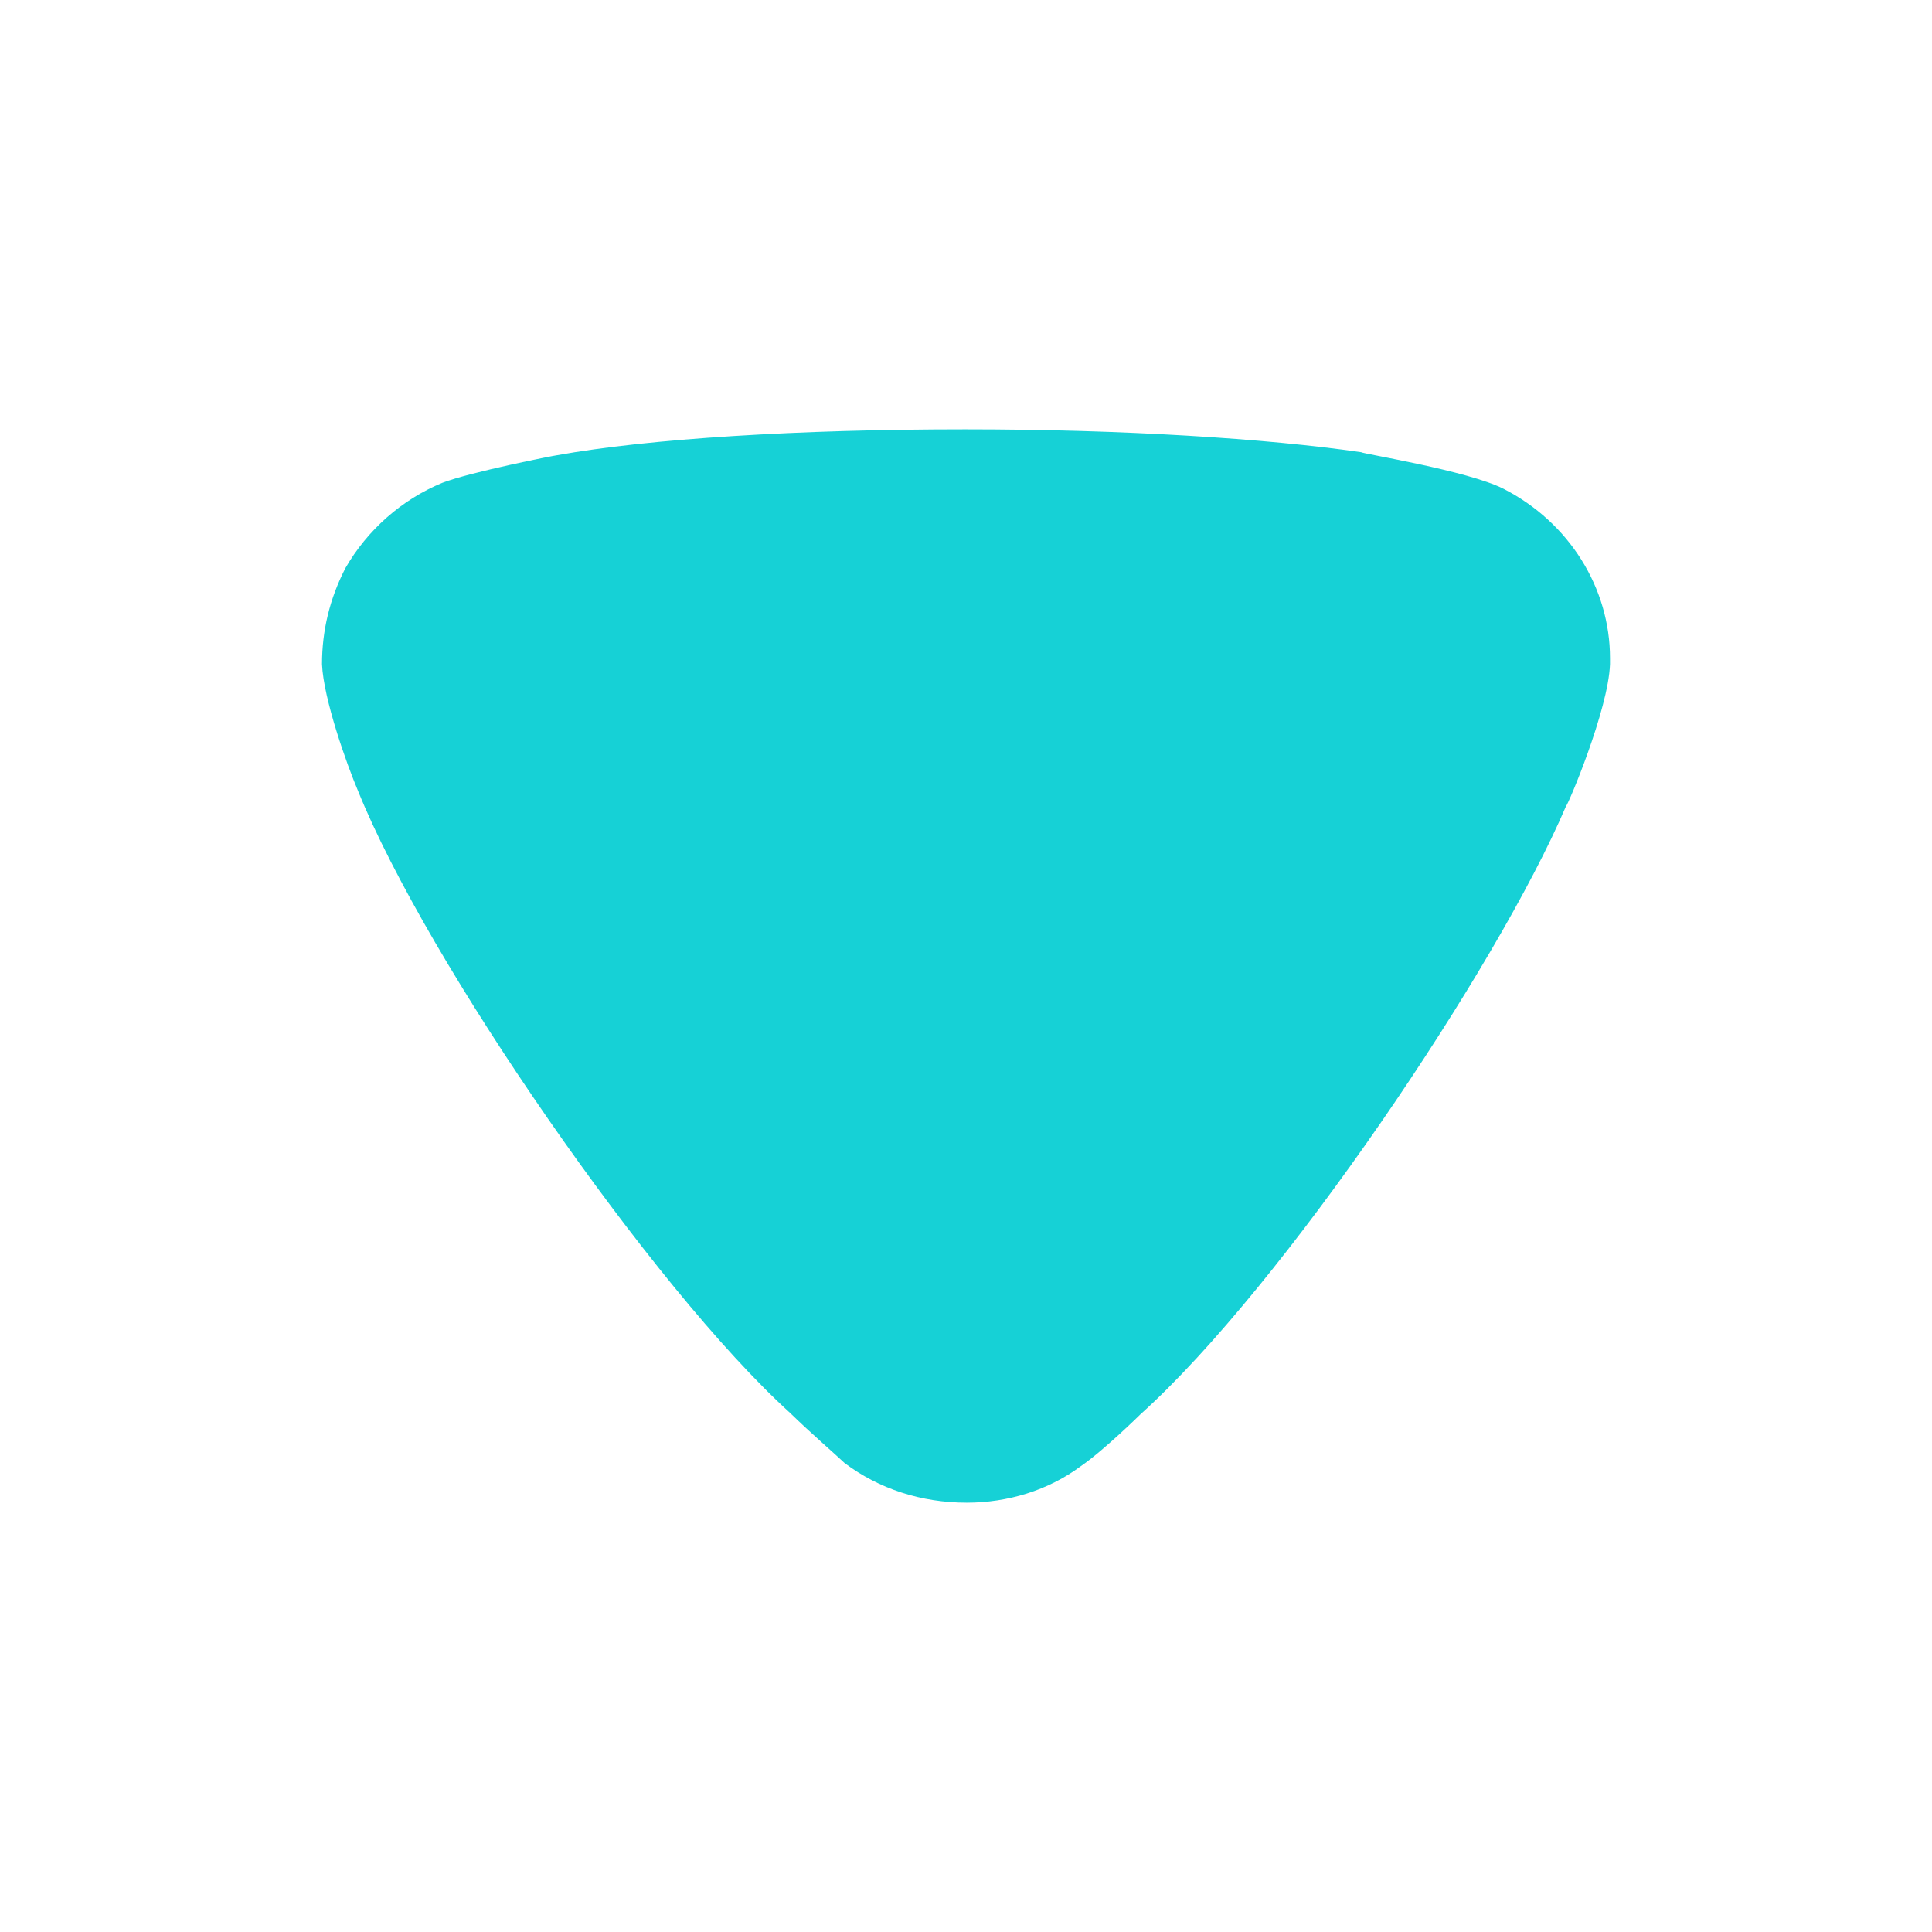 <svg width="18" height="18" viewBox="0 0 18 18" fill="none" xmlns="http://www.w3.org/2000/svg">
<g id="purchase_icon">
<g id="Arrow - Down 2">
<path id="Arrow - Down 2_2" d="M7.869 13.631C7.811 13.574 7.563 13.361 7.359 13.162C6.076 11.997 3.976 8.958 3.335 7.367C3.232 7.125 3.014 6.514 3 6.188C3 5.875 3.072 5.577 3.218 5.293C3.422 4.938 3.743 4.654 4.122 4.498C4.385 4.397 5.172 4.242 5.186 4.242C6.047 4.086 7.446 4 8.992 4C10.465 4 11.807 4.086 12.681 4.213C12.695 4.228 13.673 4.384 14.008 4.554C14.62 4.867 15 5.478 15 6.132V6.188C14.985 6.614 14.605 7.509 14.591 7.509C13.949 9.014 11.952 11.983 10.625 13.177C10.625 13.177 10.284 13.513 10.071 13.659C9.765 13.887 9.386 14 9.007 14C8.584 14 8.19 13.872 7.869 13.631Z" fill="#16D1D6"/>
</g>
</g>
</svg>
